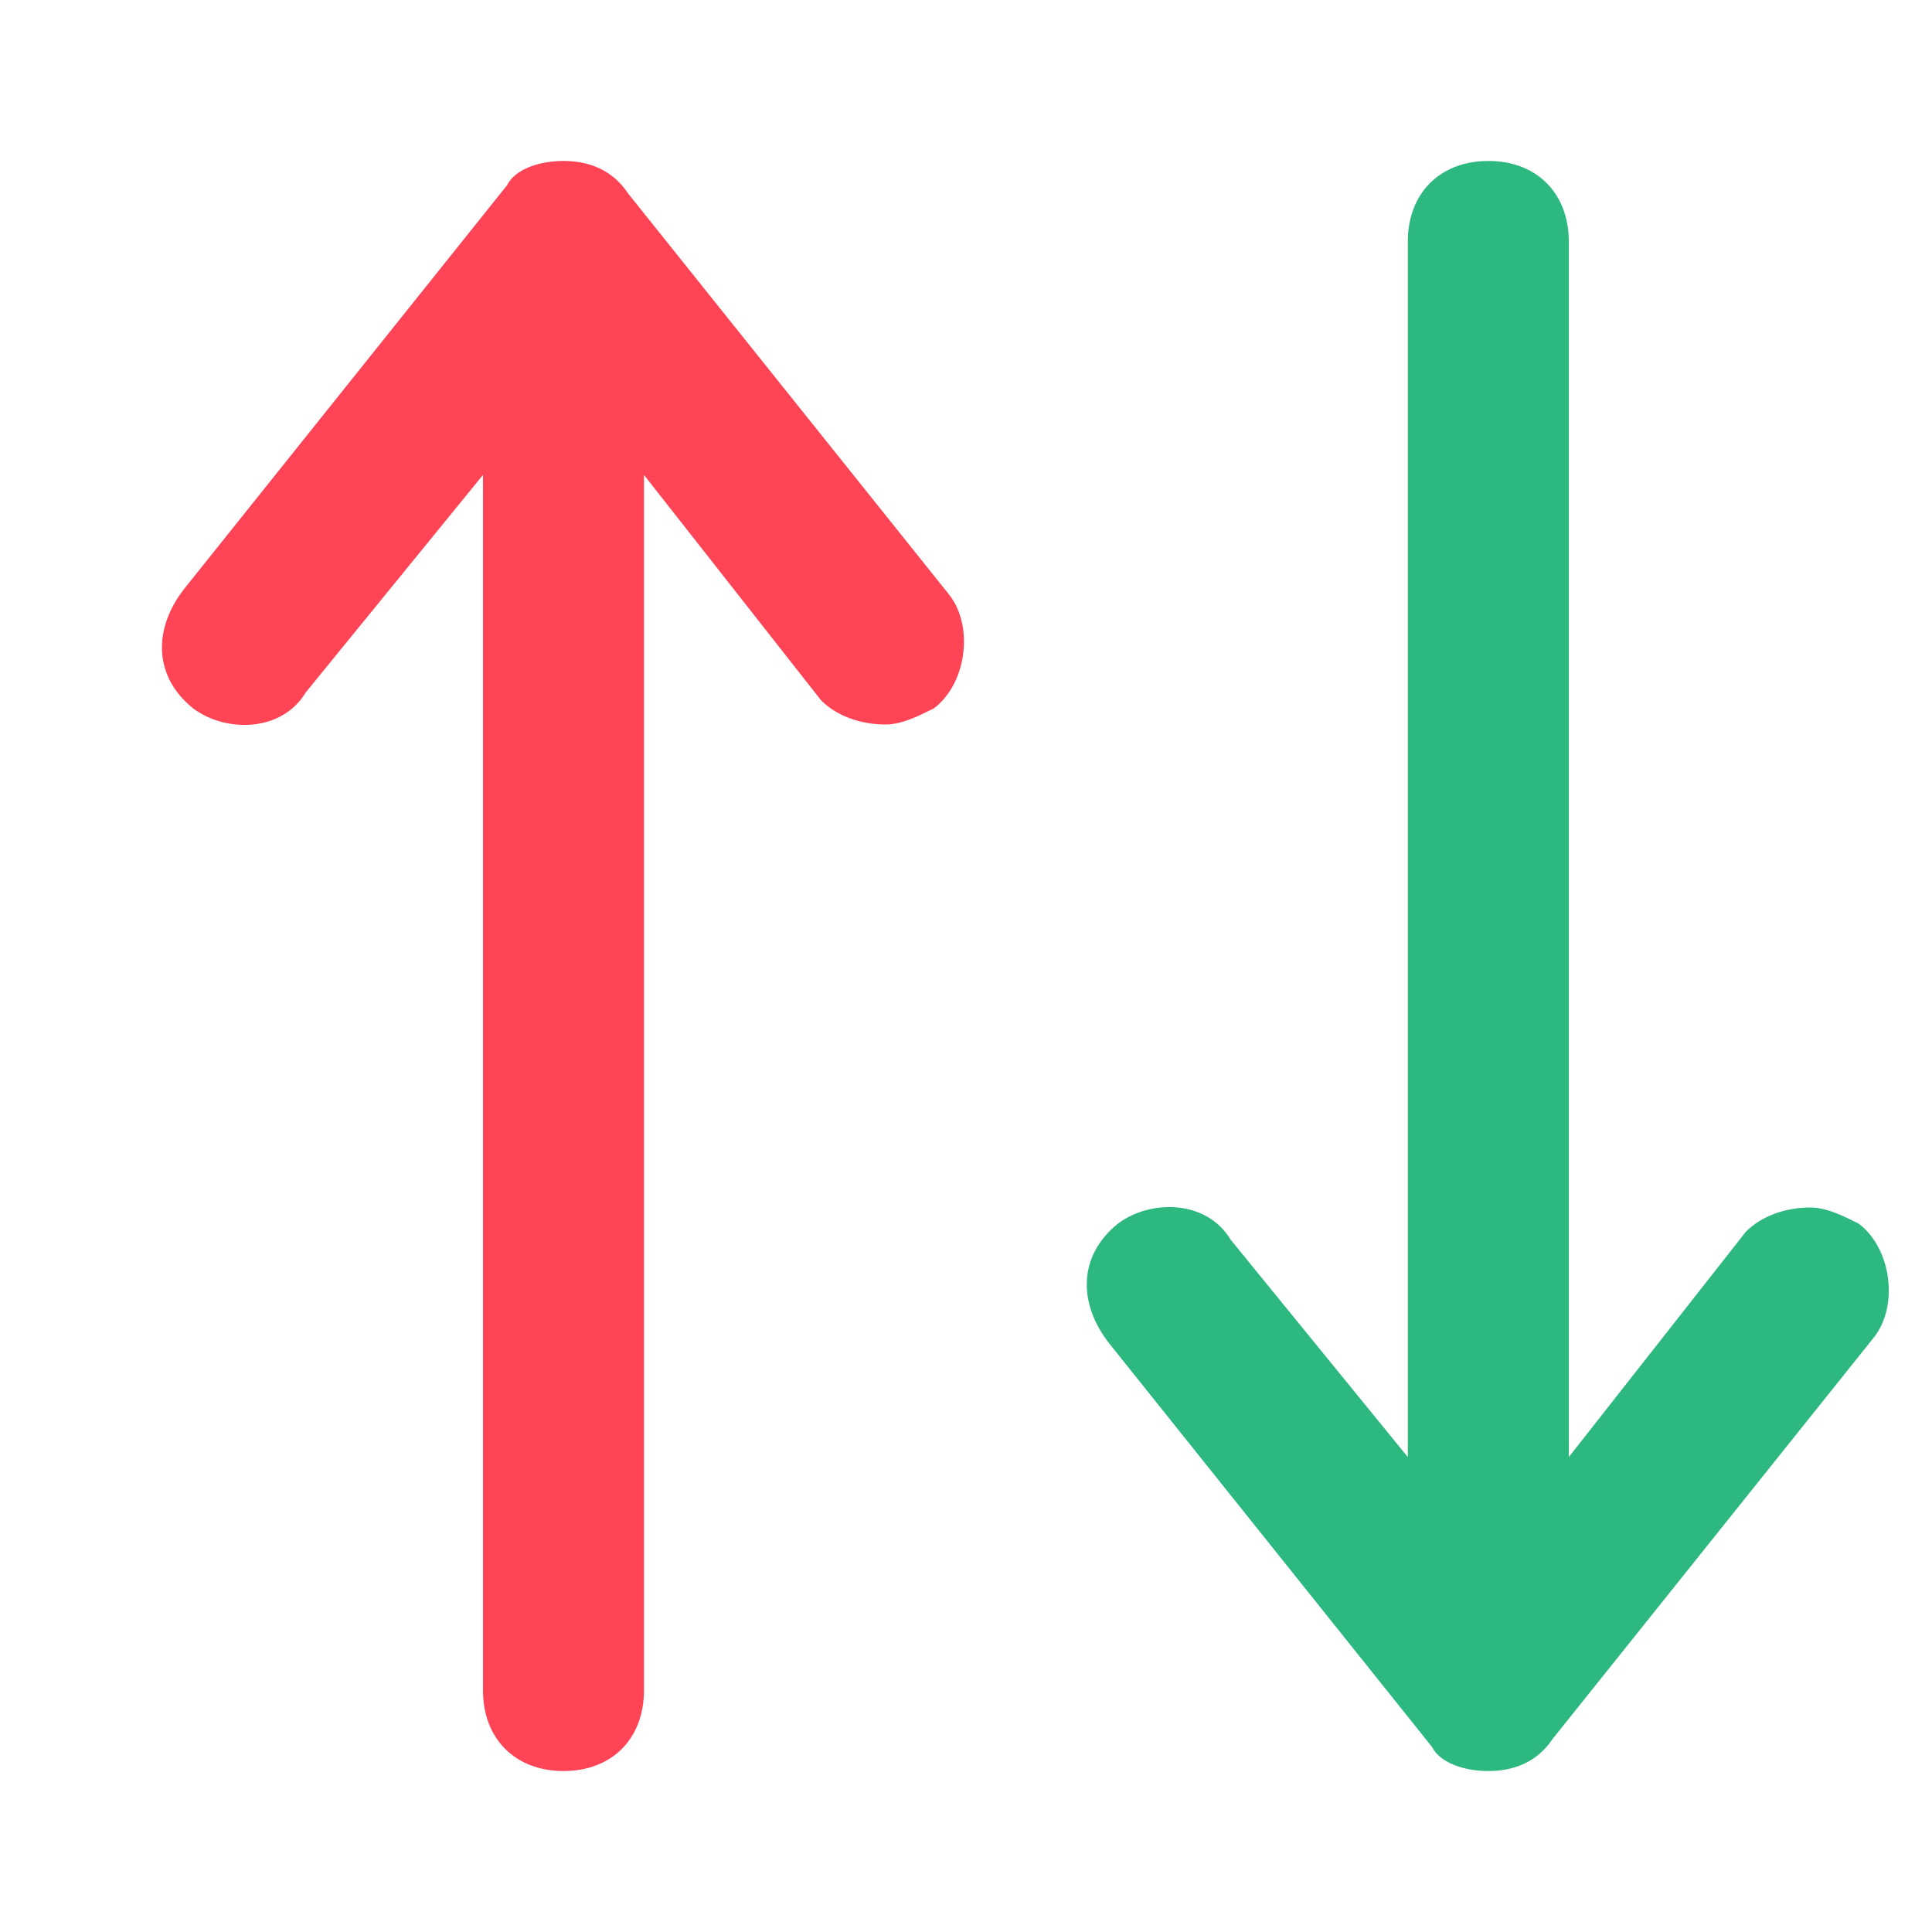 <svg width="16" height="16" viewBox="0 0 16 16" fill="none" xmlns="http://www.w3.org/2000/svg">
<path d="M5.2 1.6C5.067 1.4 4.867 1.333 4.667 1.333C4.467 1.333 4.267 1.4 4.2 1.533L1.533 4.867C1.267 5.2 1.267 5.6 1.6 5.867C1.867 6.067 2.333 6.067 2.533 5.733L4 3.933V14C4 14.4 4.267 14.667 4.667 14.667C5.067 14.667 5.333 14.4 5.333 14V3.933L6.8 5.8C6.933 5.933 7.133 6 7.333 6C7.467 6 7.6 5.933 7.733 5.867C8 5.667 8.067 5.2 7.867 4.933L5.2 1.6Z" fill="#FF4456"/>
<path d="M12.859 14.4C12.726 14.6 12.526 14.667 12.326 14.667C12.126 14.667 11.926 14.6 11.859 14.467L9.192 11.133C8.926 10.8 8.926 10.4 9.259 10.133C9.526 9.933 9.992 9.933 10.192 10.267L11.659 12.067V2C11.659 1.6 11.926 1.333 12.326 1.333C12.726 1.333 12.992 1.6 12.992 2V12.067L14.459 10.2C14.592 10.067 14.792 10 14.992 10C15.126 10 15.259 10.067 15.392 10.133C15.659 10.333 15.726 10.8 15.526 11.067L12.859 14.4Z" fill="#2DB880"/>
</svg>
